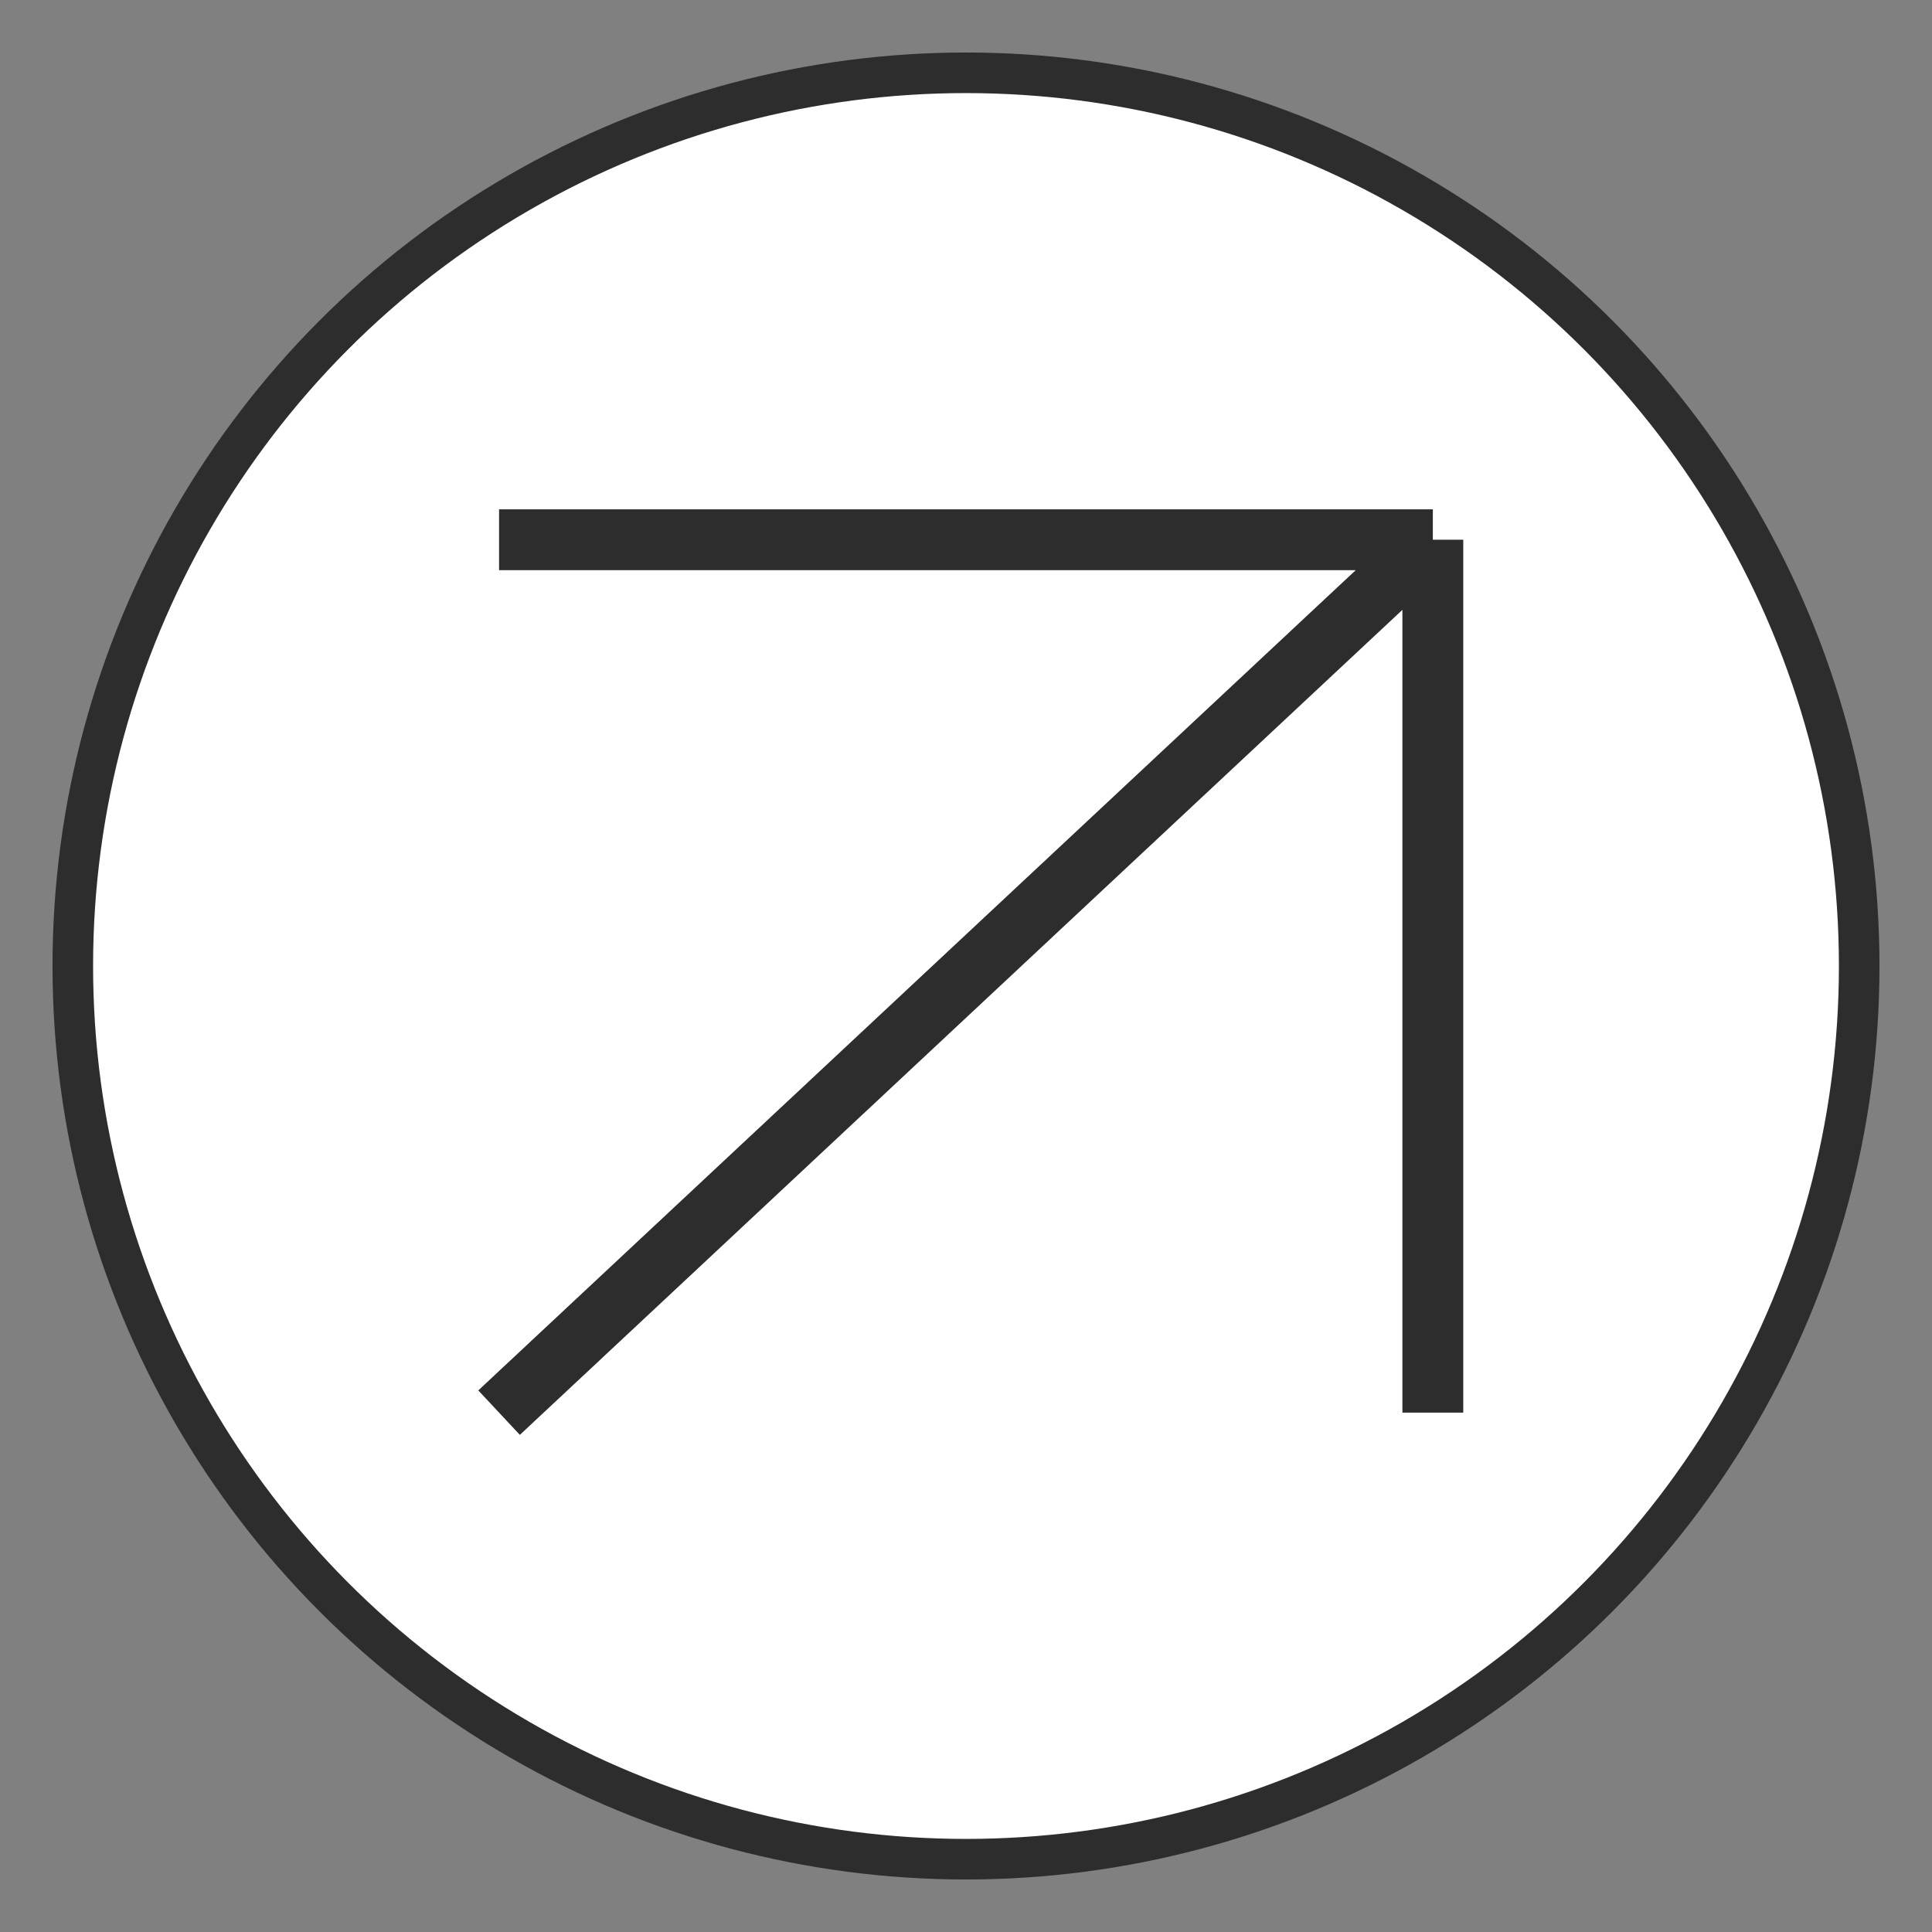 <svg width="22" height="22" viewBox="0 0 22 22" fill="none" xmlns="http://www.w3.org/2000/svg">
<rect x="0" y="0" width="22" height="22" fill="#808080" stroke="none"/>
<circle cx="11" cy="11" r="10.171" fill="white" stroke="#2D2D2D" stroke-width="0.462"/>
<path d="M5.683 16.086L16.316 6.146M16.316 6.146H5.683M16.316 6.146V16.086" stroke="#2D2D2D" stroke-width="0.693"/>
</svg>
